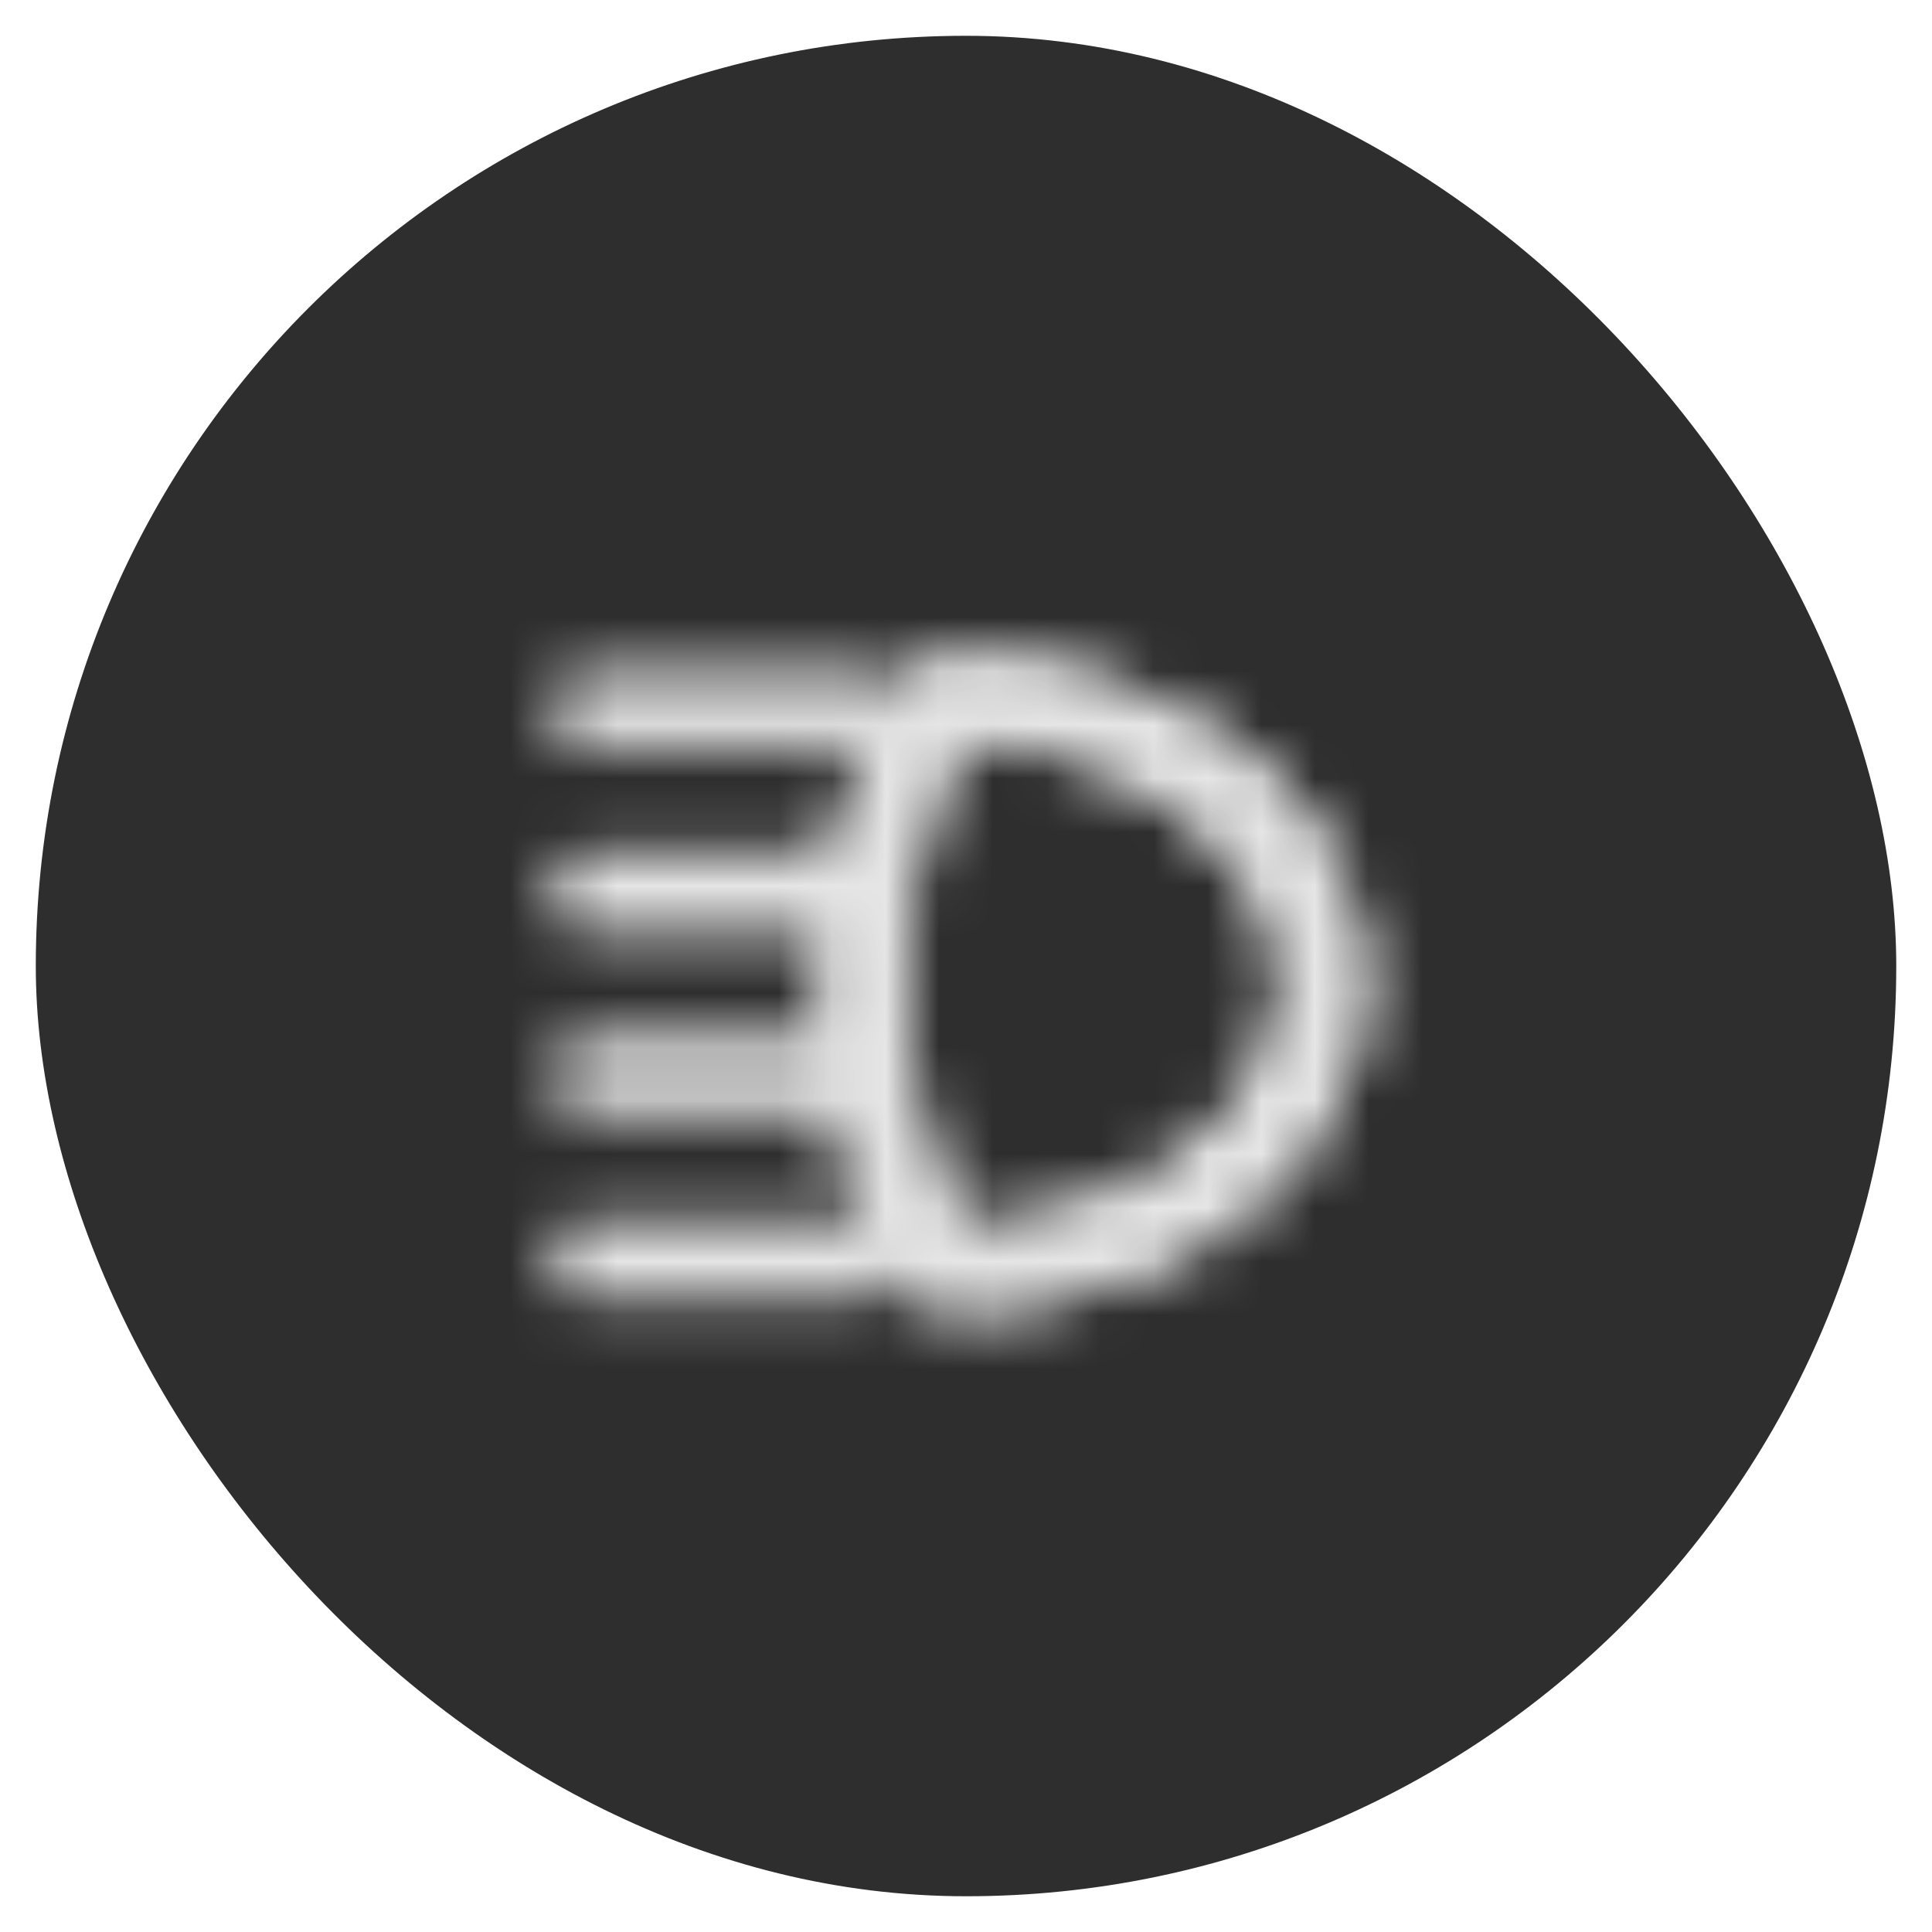 <svg width="36" height="36" viewBox="0 0 36 36" fill="none" xmlns="http://www.w3.org/2000/svg">
<rect x="0.667" y="0.667" width="34.667" height="34.667" rx="17.333" fill="#2E2E2E"/>
<mask id="mask0_3_51" style="mask-type:luminance" maskUnits="userSpaceOnUse" x="10" y="12" width="16" height="13">
<path d="M16.12 13.213H11" stroke="white" stroke-width="1.5" stroke-linecap="round" stroke-linejoin="round"/>
<path d="M16.12 16.627H11" stroke="white" stroke-width="1.5" stroke-linecap="round" stroke-linejoin="round"/>
<path d="M16.12 20.04H11" stroke="white" stroke-width="1.5" stroke-linecap="round" stroke-linejoin="round"/>
<path d="M16.12 23.453H11" stroke="white" stroke-width="1.5" stroke-linecap="round" stroke-linejoin="round"/>
<path d="M24.653 18.333C24.653 15.509 21.667 13 17.613 13C17.187 13 16.12 15.347 16.12 18.333C16.12 21.32 17.187 23.667 17.613 23.667C21.667 23.667 24.653 21.158 24.653 18.333Z" stroke="black" stroke-width="1.5" stroke-linecap="round" stroke-linejoin="round"/>
<path d="M24.653 18.333C24.653 15.509 21.667 13 17.613 13C17.187 13 16.12 15.347 16.12 18.333C16.12 21.32 17.187 23.667 17.613 23.667C21.667 23.667 24.653 21.158 24.653 18.333Z" stroke="white" stroke-width="1.5" stroke-linecap="round" stroke-linejoin="round"/>
</mask>
<g mask="url(#mask0_3_51)">
<path d="M27.213 8.093H6.733V28.573H27.213V8.093Z" fill="#E6E6E6"/>
</g>
</svg>
